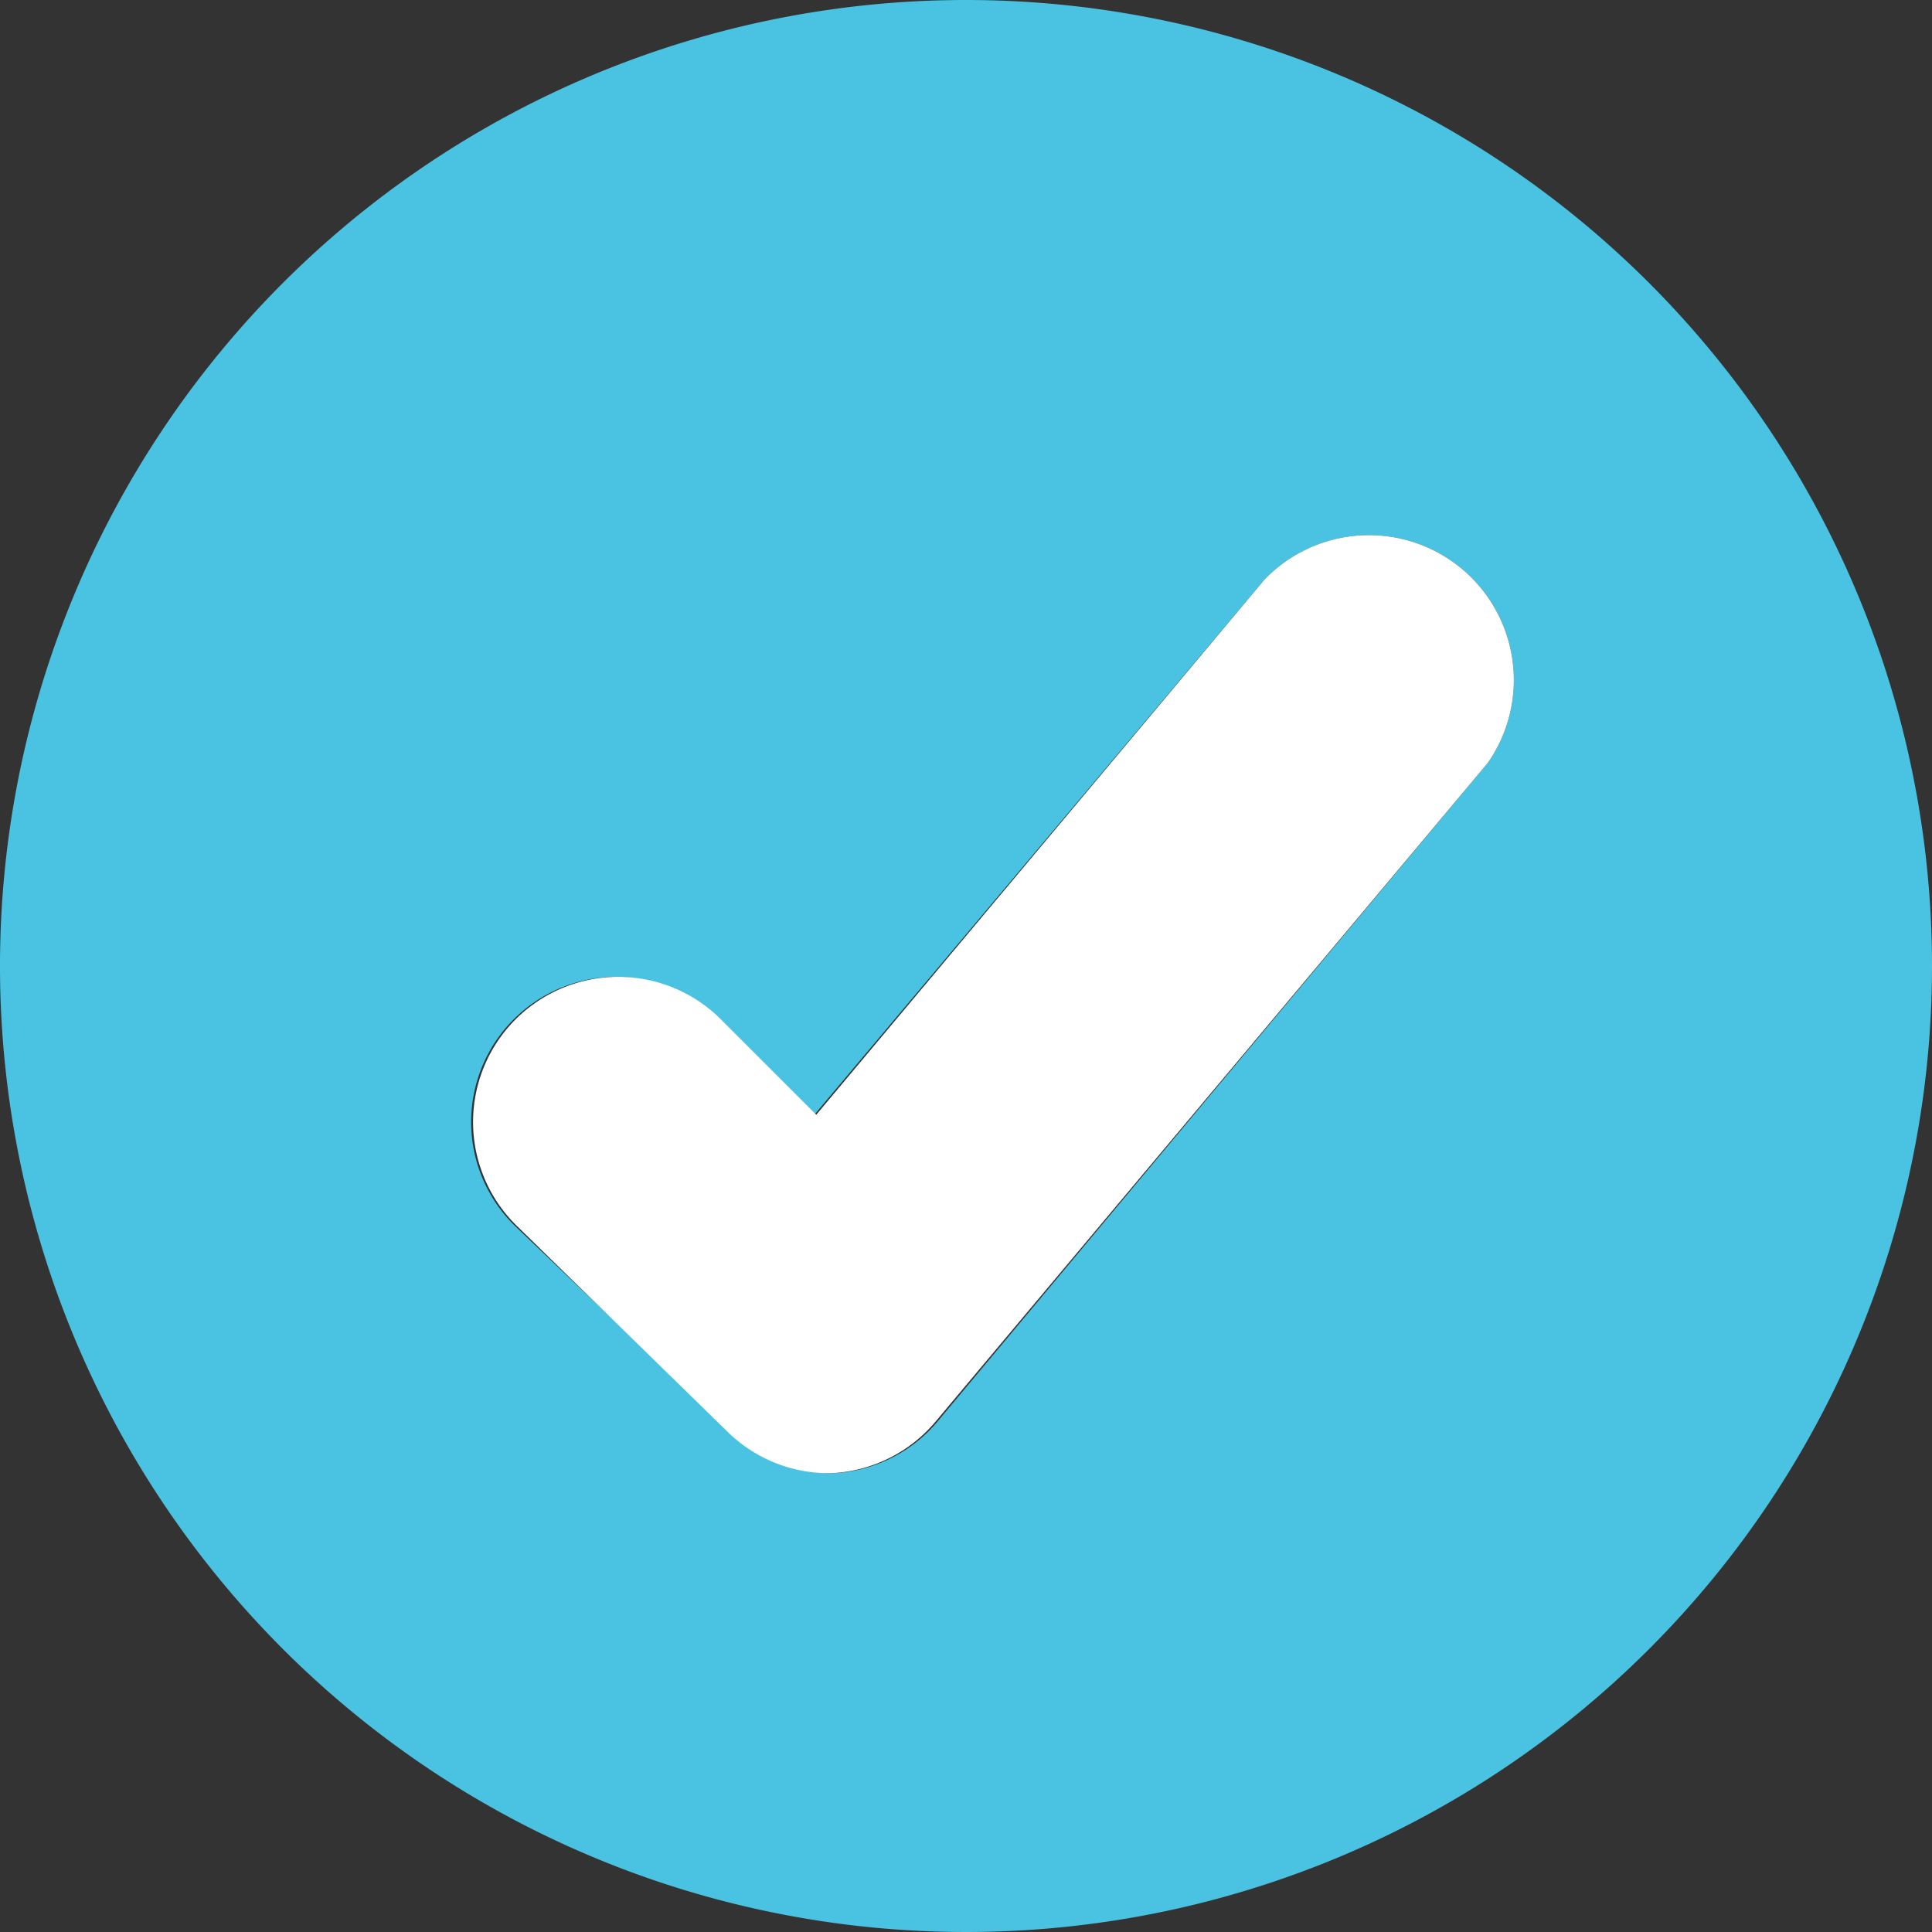 <svg id="Layer_1" data-name="Layer 1" xmlns="http://www.w3.org/2000/svg" viewBox="0 0 20 20"><rect x="0" y="0" width="20" height="20" fill="#333333" stroke="none"/><defs><style>.cls-1{fill:#4ac3e2;}.cls-2{fill:#fff;}</style></defs><title>ic_tick_discover</title><path class="cls-1" d="M10,0A10,10,0,1,0,20,10,10,10,0,0,0,10,0Zm5.4,7.9L9.71,14.71a1.5,1.5,0,0,1-1.08.54H8.56a1.5,1.5,0,0,1-1-.43L5.33,12.69a1.5,1.5,0,1,1,2.1-2.15l1,1L13.09,6A1.5,1.5,0,0,1,15.4,7.9Z"/><path class="cls-2" d="M13.09,6,8.45,11.54l-1-1a1.5,1.5,0,1,0-2.1,2.15l2.18,2.13a1.5,1.5,0,0,0,1,.43h.08a1.5,1.5,0,0,0,1.08-.54L15.4,7.9A1.5,1.5,0,0,0,13.09,6Z"/></svg>
